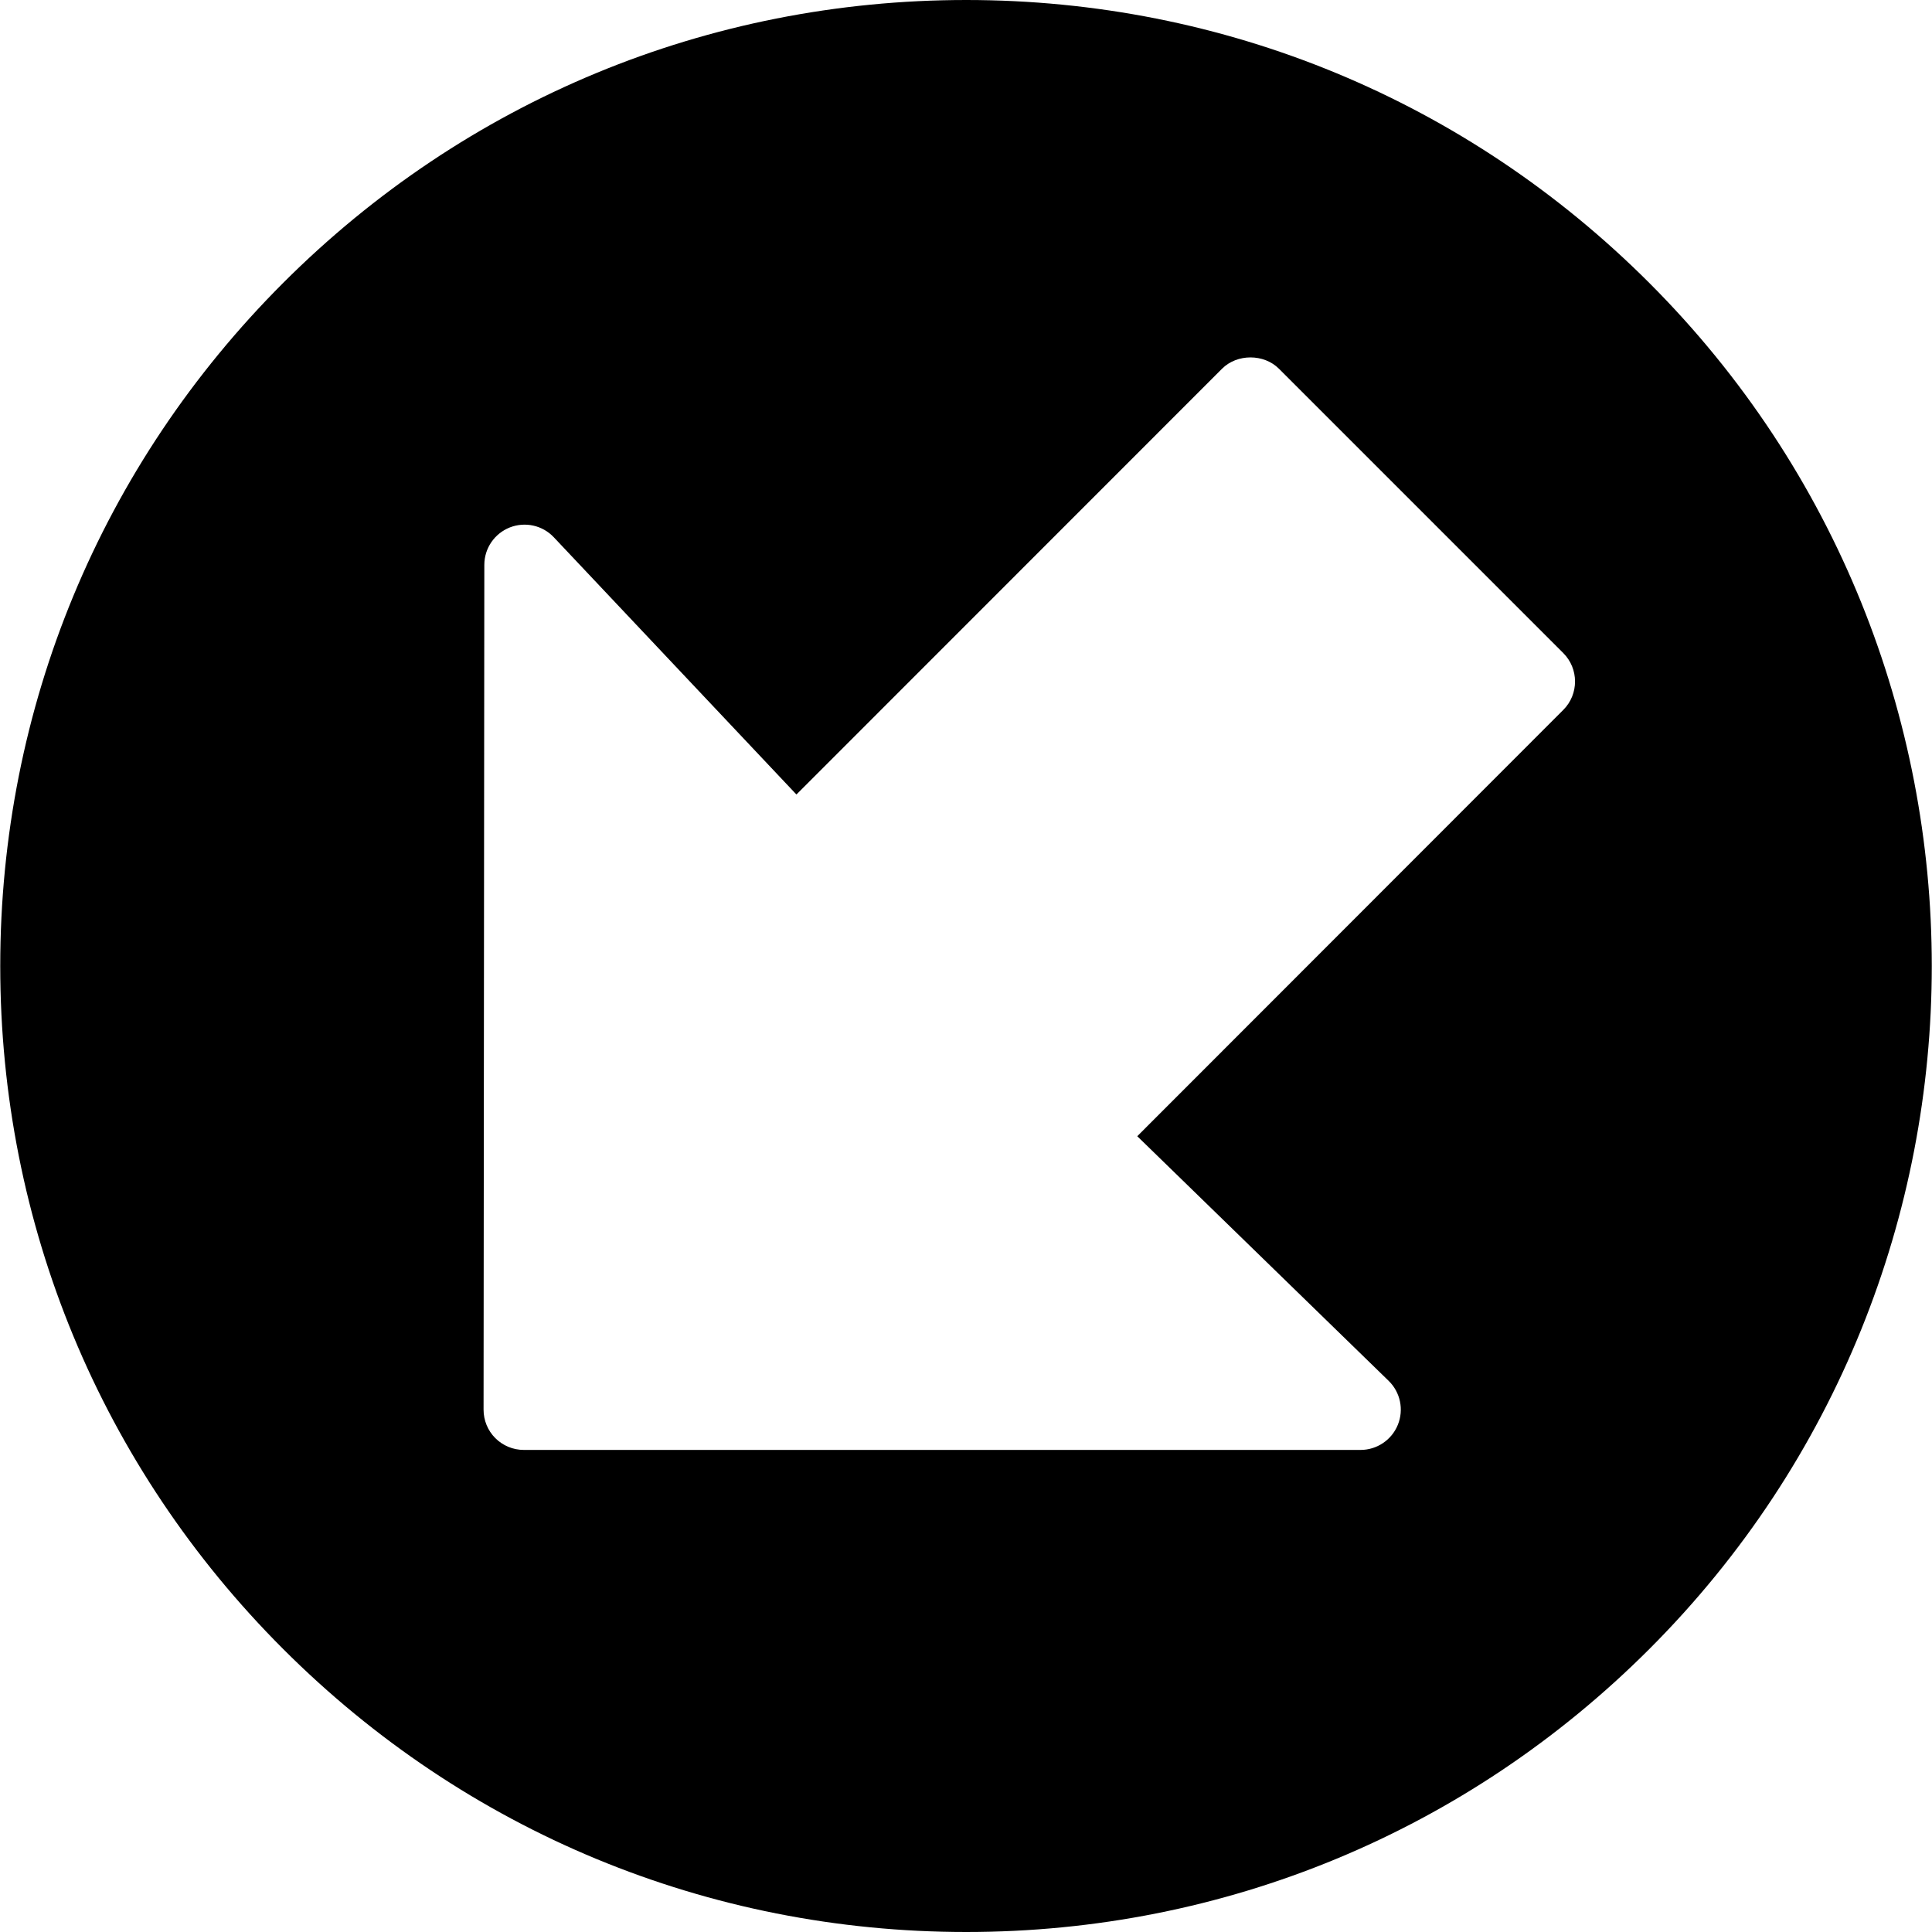 <?xml version="1.0" encoding="utf-8"?>
<!-- Generator: Adobe Illustrator 17.0.0, SVG Export Plug-In . SVG Version: 6.00 Build 0)  -->
<!DOCTYPE svg PUBLIC "-//W3C//DTD SVG 1.1//EN" "http://www.w3.org/Graphics/SVG/1.1/DTD/svg11.dtd">
<svg version="1.1" id="Layer_2" xmlns="http://www.w3.org/2000/svg" xmlns:xlink="http://www.w3.org/1999/xlink" x="0px" y="0px"
	 width="48px" height="48px" viewBox="0 0 48 48" enable-background="new 0 0 48 48" xml:space="preserve">
<path d="M40.976,7.029C36.443,2.496,30.416,0,24.006,0S11.568,2.496,7.035,7.029C2.502,11.562,0.006,17.589,0.006,24
	s2.497,12.438,7.03,16.97c4.533,4.533,10.56,7.03,16.97,7.03s12.438-2.497,16.971-7.03C50.334,31.613,50.334,16.387,40.976,7.029z
	 M38.839,17.638L28.255,28.229l6.245,6.077c0.292,0.284,0.382,0.716,0.229,1.093c-0.153,0.377-0.52,0.624-0.926,0.624H13.014
	c-0.265,0-0.52-0.105-0.708-0.293c-0.188-0.188-0.292-0.442-0.292-0.708l0.019-20.988c0-0.41,0.25-0.777,0.631-0.929
	c0.381-0.15,0.815-0.055,1.096,0.244l6.027,6.39L30.361,9.161c0.375-0.375,1.039-0.375,1.414,0l7.063,7.063
	C39.229,16.614,39.229,17.248,38.839,17.638z"/>
</svg>
